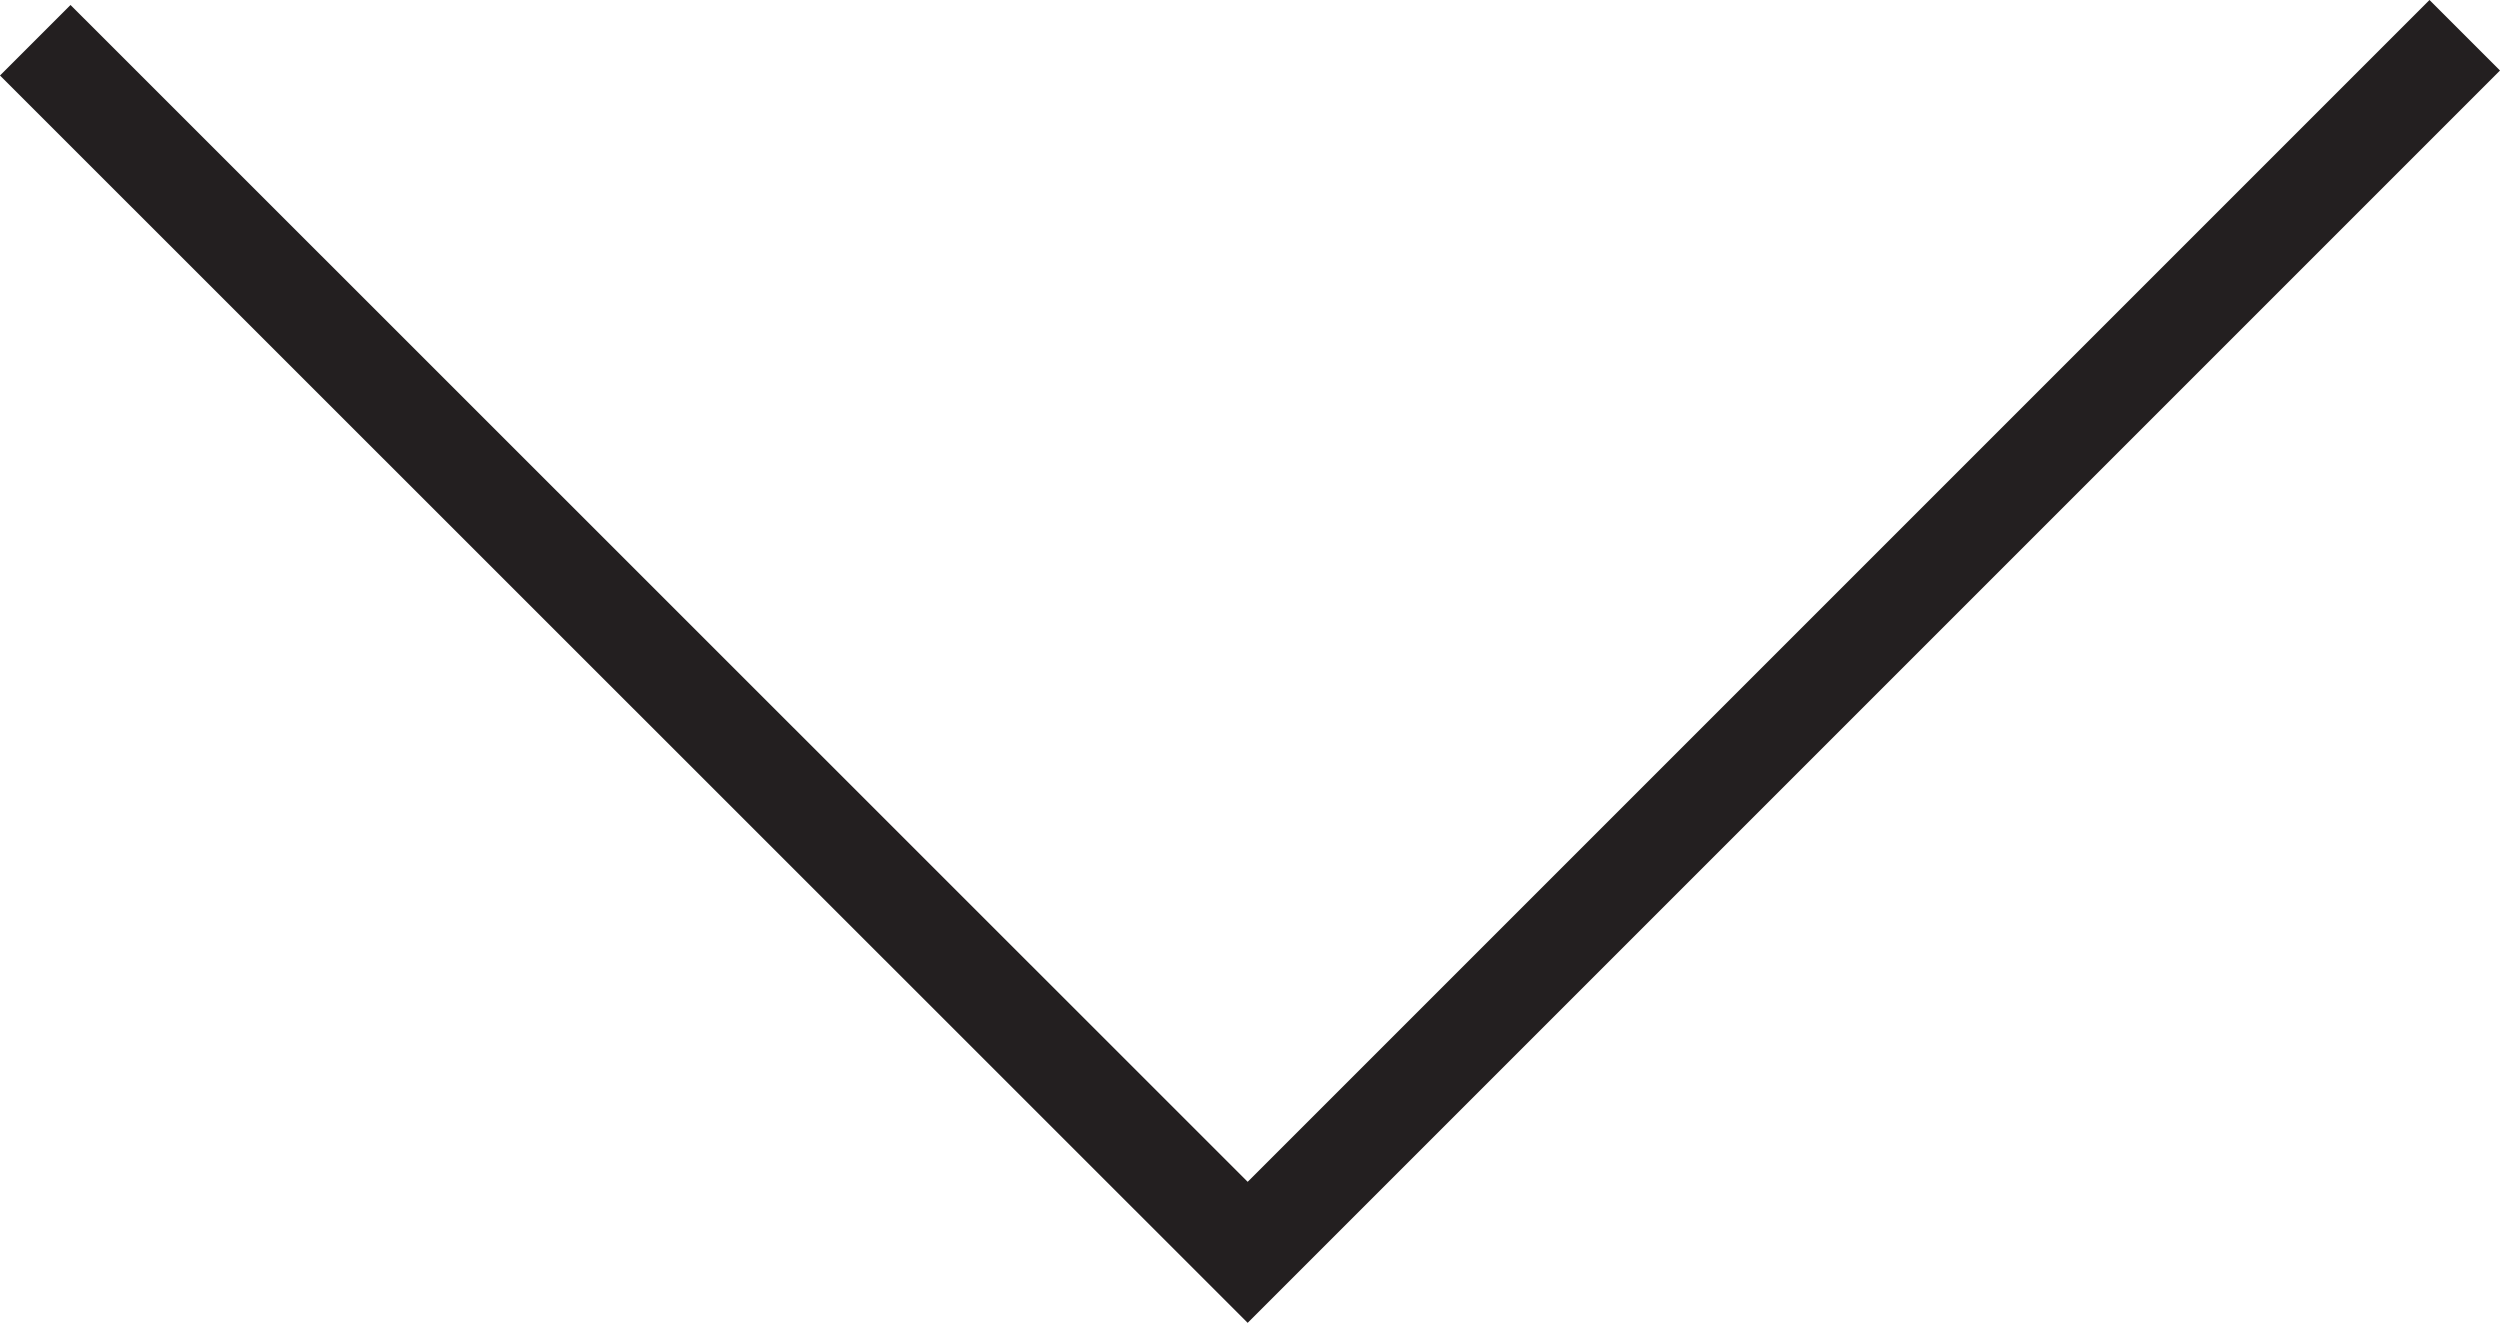 <svg id="Layer_1" data-name="Layer 1" xmlns="http://www.w3.org/2000/svg" viewBox="0 0 75.16 39.77"><defs><style>.cls-1{fill:#231f20;}</style></defs><polygon class="cls-1" points="37.51 35.53 2.12 0.15 0 2.27 37.51 39.77 75.16 2.12 73.04 0 37.51 35.53"/></svg>